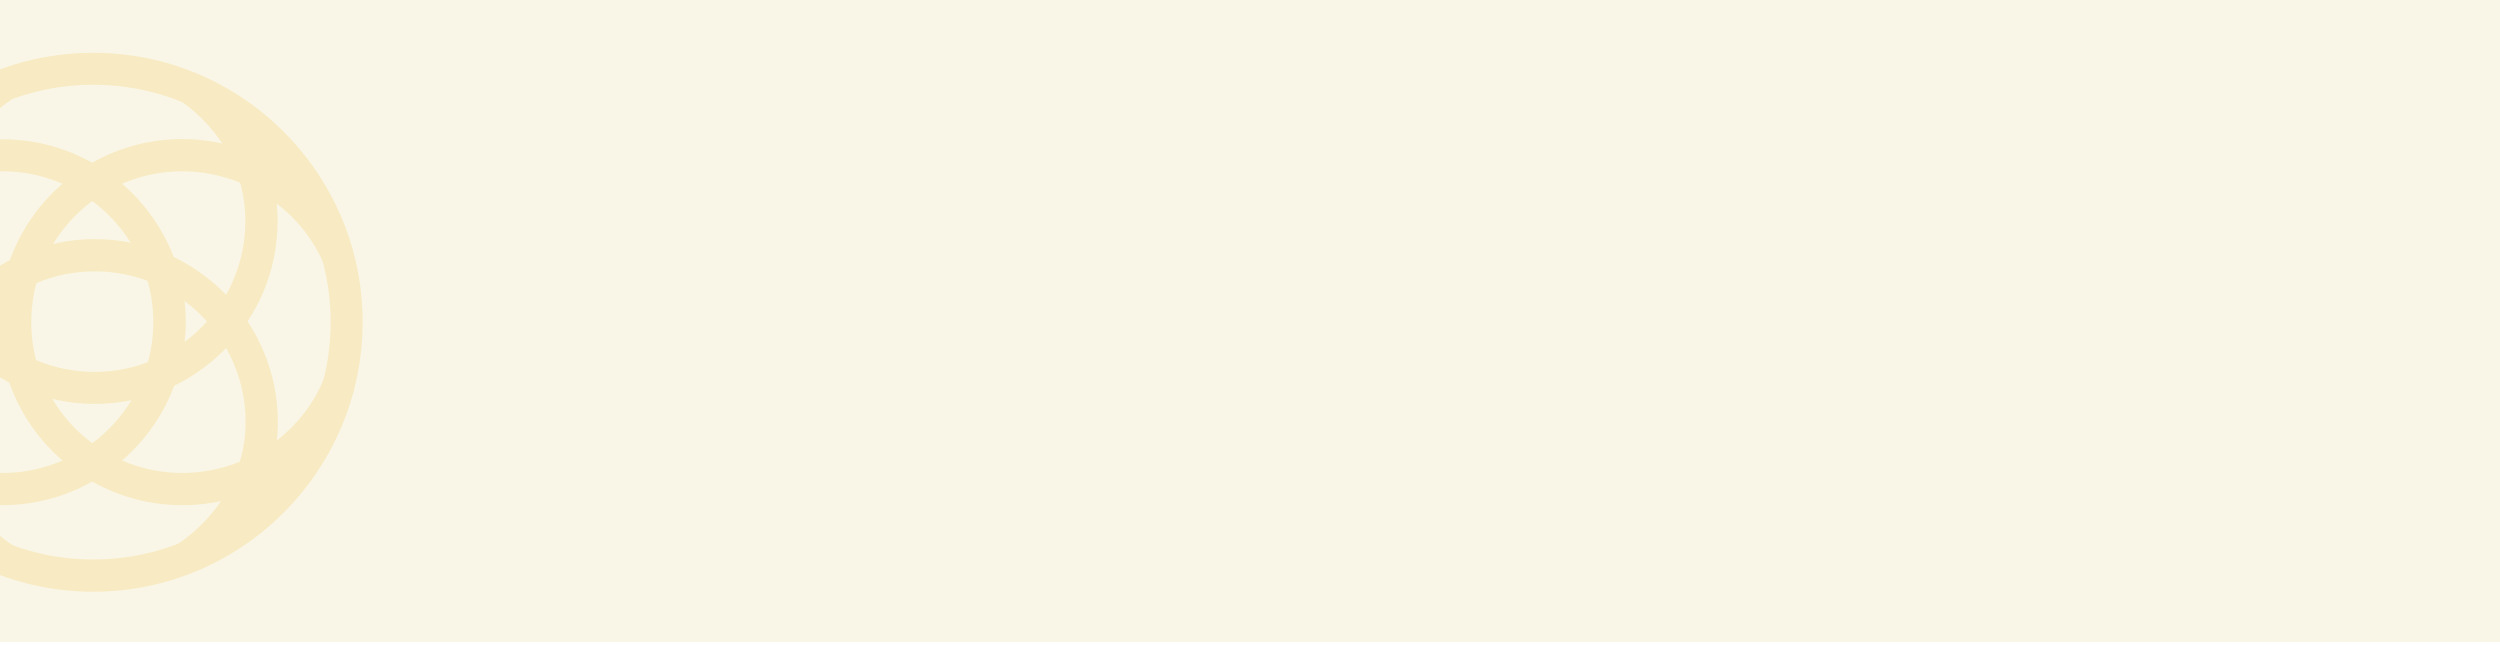 <?xml version="1.0" encoding="utf-8"?>
<!-- Generator: Adobe Illustrator 19.0.0, SVG Export Plug-In . SVG Version: 6.00 Build 0)  -->
<svg version="1.1" id="Capa_1" xmlns="http://www.w3.org/2000/svg" xmlns:xlink="http://www.w3.org/1999/xlink" x="0px" y="0px"
	 viewBox="0 0 999.6 257.7" style="enable-background:new 0 0 999.6 257.7;" xml:space="preserve">
<style type="text/css">
	.st0{clip-path:url(#XMLID_339_);}
	.st1{fill:#F9F6E7;}
	.st2{opacity:0.5;}
	.st3{fill:#F7E09F;}
</style>
<g id="XMLID_848_">
	<defs>
		<rect id="XMLID_845_" x="0" y="-1" width="999.6" height="257.7"/>
	</defs>
	<clipPath id="XMLID_339_">
		<use xlink:href="#XMLID_845_"  style="overflow:visible;"/>
	</clipPath>
	<g id="XMLID_847_" class="st0">
		<rect id="XMLID_833_" x="0" y="0" class="st1" width="999.6" height="257.7"/>
		<g id="XMLID_825_" class="st2">
			<path id="XMLID_832_" class="st3" d="M0.9,202c-30.1,0-57.6-18.9-68.3-47l12-4.6c8.9,23.2,31.5,38.7,56.4,38.7
				c33.3,0,60.3-27.1,60.3-60.3c0-33.3-27.1-60.3-60.3-60.3c-25.6,0-48.4,16.6-56.7,41.4l-12.1-4.1c10.1-30,37.8-50.1,68.9-50.1
				c40.3,0,73.2,32.8,73.2,73.2C74.1,169.2,41.3,202,0.9,202z"/>
			<path id="XMLID_831_" class="st3" d="M72.8,202c-40.3,0-73.2-32.8-73.2-73.2c0-40.3,32.8-73.2,73.2-73.2c29.6,0,57,18,68.4,44.8
				l-11.8,5C120,83.3,97.3,68.5,72.8,68.5c-33.3,0-60.3,27.1-60.3,60.3c0,33.3,27.1,60.3,60.3,60.3c25.1,0,48-15.4,56.9-38.2l12,4.6
				C130.9,183.4,103.2,202,72.8,202z"/>
			<path id="XMLID_830_" class="st3" d="M-1.5,229.2c-21.2-14.3-33.8-36.9-33.8-60.4c0-40.3,32.8-73.2,73.2-73.2
				c40.3,0,73.2,32.8,73.2,73.2c0,23.8-12.2,45.6-33.5,59.8L70.4,218c17.7-11.8,27.8-29.8,27.8-49.2c0-33.3-27.1-60.3-60.3-60.3
				c-33.3,0-60.3,27.1-60.3,60.3c0,19.3,10.5,37.9,28.2,49.8L-1.5,229.2z"/>
			<path id="XMLID_829_" class="st3" d="M37.9,161.5c-40.3,0-73.2-32.8-73.2-73.2c0-23.8,12.4-45.6,33.9-60l7.1,10.7
				C-12.2,51-22.5,69-22.5,88.4c0,33.3,27.1,60.3,60.3,60.3c33.3,0,60.3-27.1,60.3-60.3c0-19-9.1-36-25.6-47.9l7.5-10.4
				C99.8,44.3,111,65.5,111,88.4C111,128.7,78.2,161.5,37.9,161.5z"/>
			<path id="XMLID_826_" class="st3" d="M37.3,236.6c-59.4,0-107.8-48.3-107.8-107.8S-22.1,21.1,37.3,21.1S145,69.4,145,128.8
				S96.7,236.6,37.3,236.6z M37.3,33.9c-52.3,0-94.9,42.6-94.9,94.9s42.6,94.9,94.9,94.9c52.3,0,94.9-42.6,94.9-94.9
				S89.6,33.9,37.3,33.9z"/>
		</g>
	</g>
</g>
</svg>
